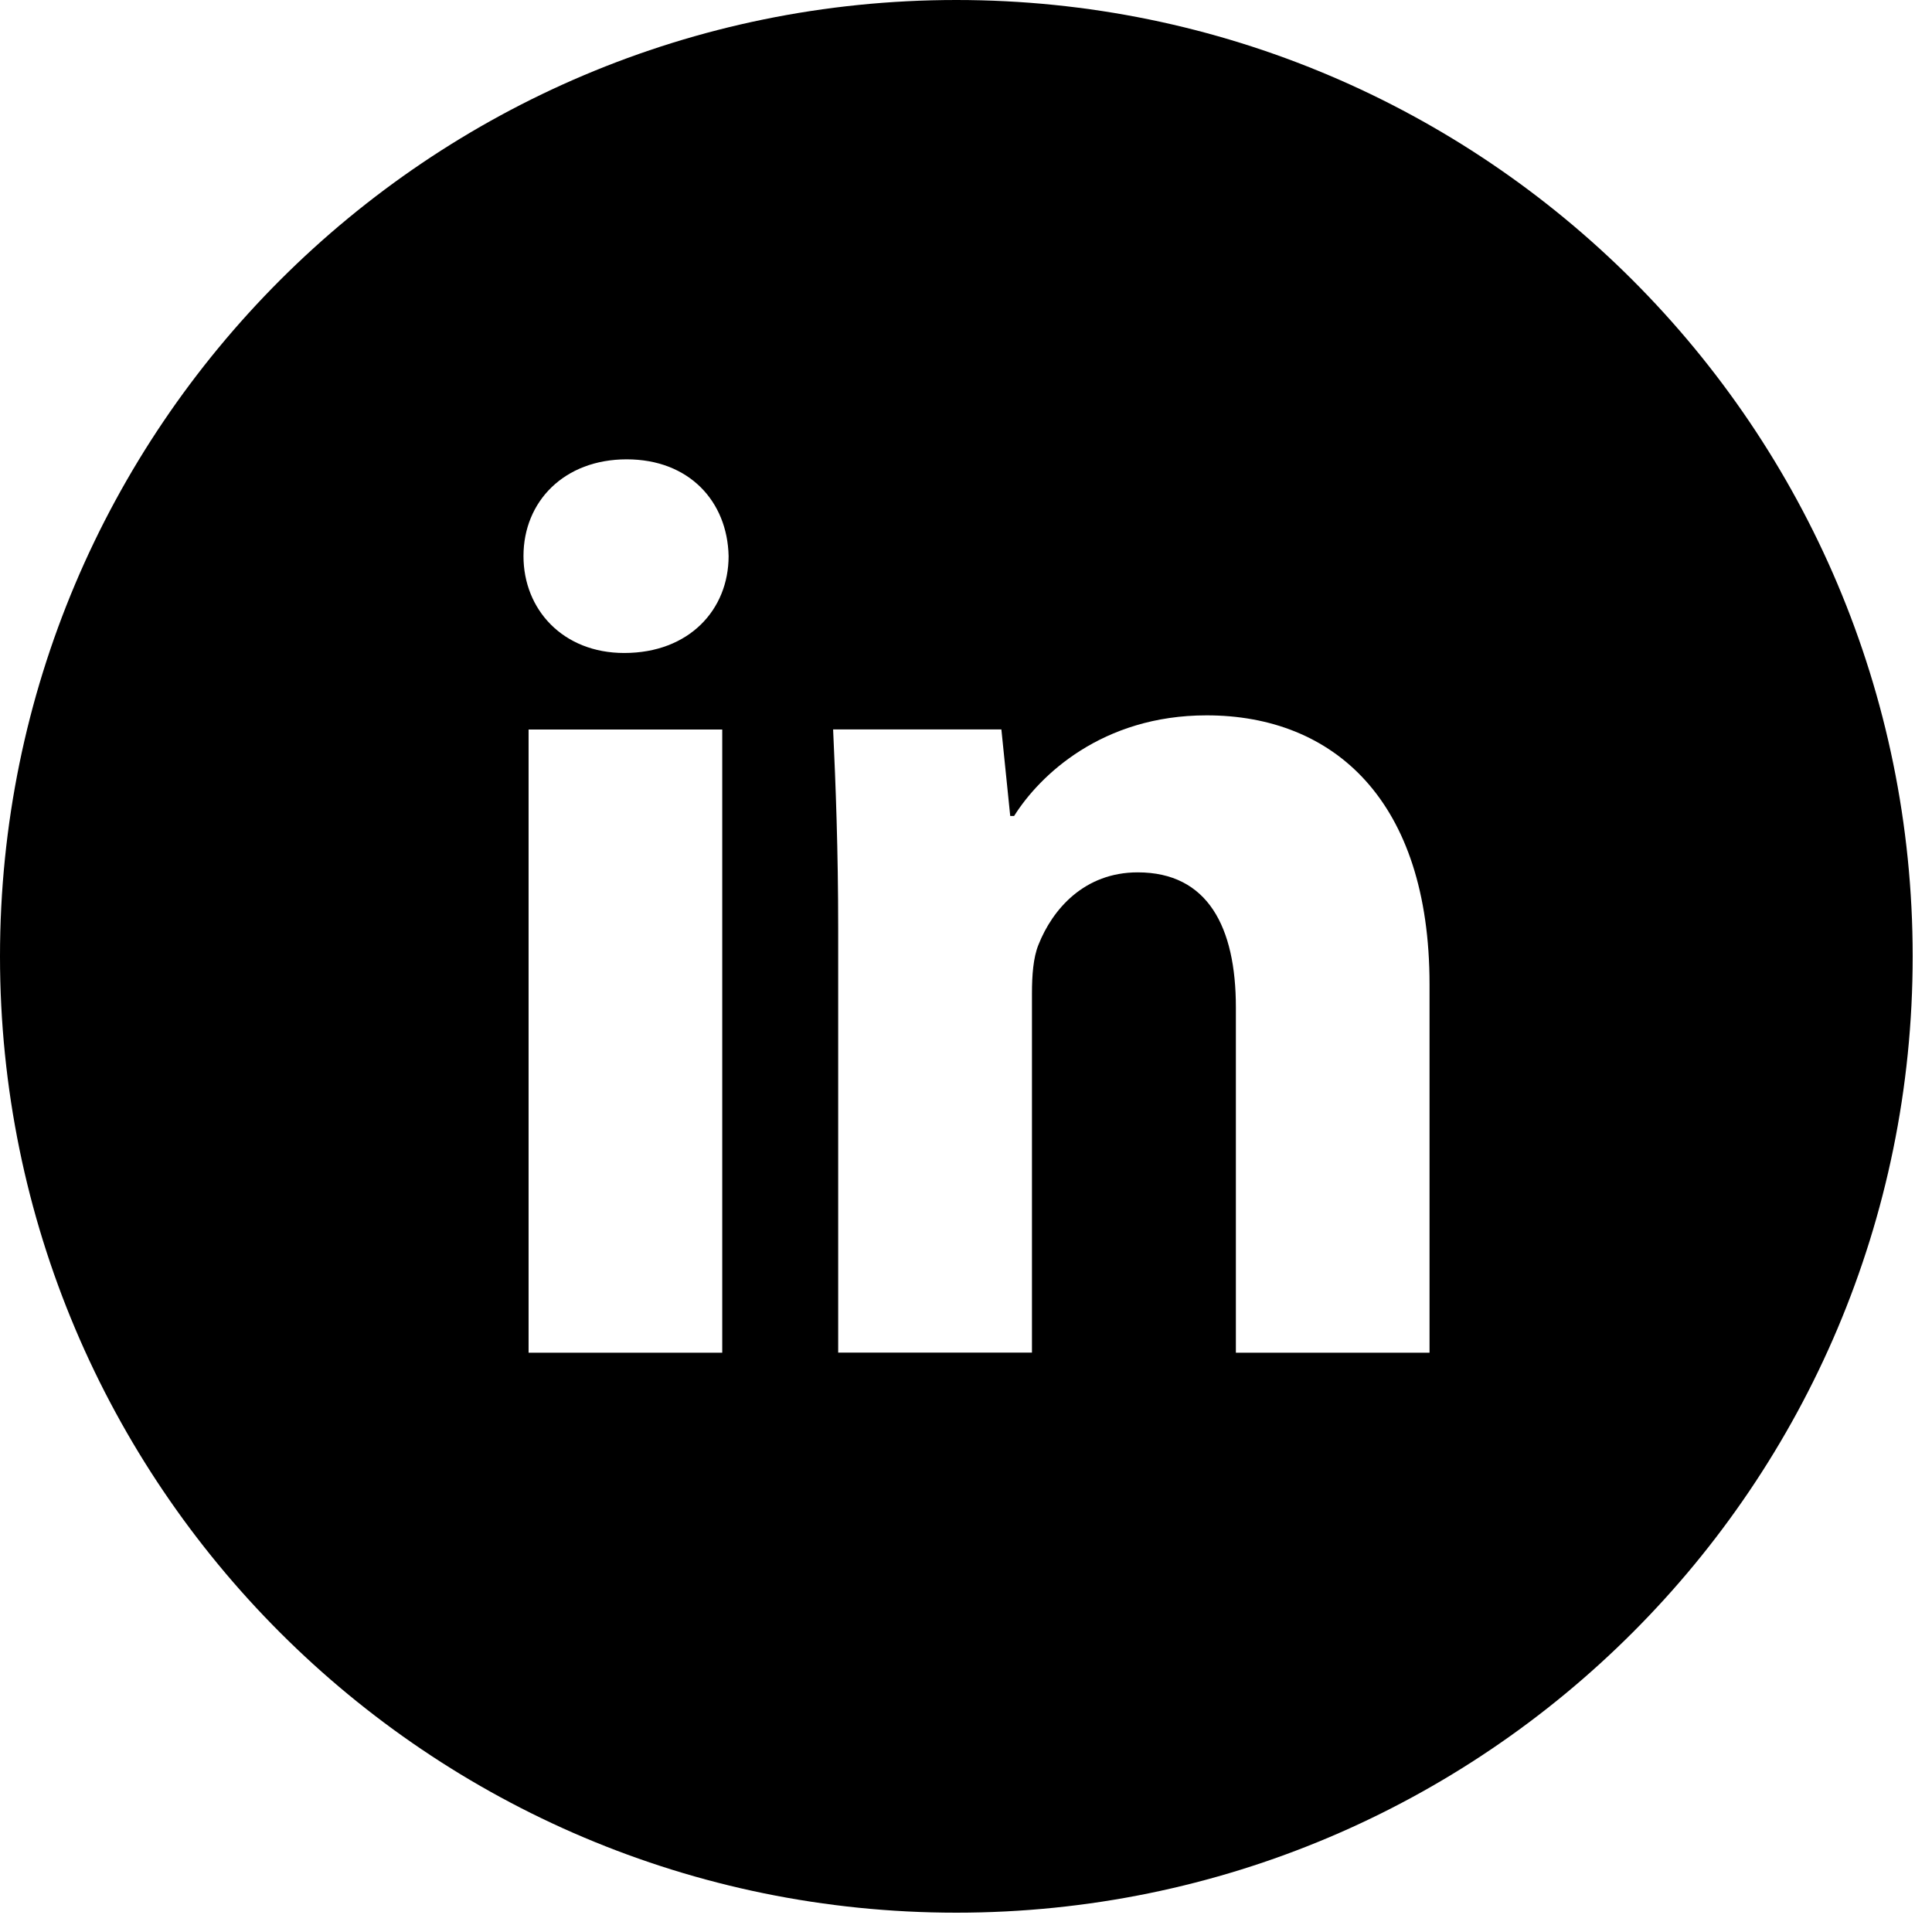 <svg width="64" height="64" viewBox="0 0 64 64" fill="none" xmlns="http://www.w3.org/2000/svg">
<path d="M31.68 0C14.183 0 0 14.183 0 31.68C0 49.177 14.183 63.36 31.68 63.36C49.177 63.36 63.36 49.177 63.36 31.68C63.36 14.183 49.177 0 31.68 0ZM23.925 44.811H17.51V24.166H23.925V44.811ZM20.678 21.631C18.652 21.631 17.341 20.196 17.341 18.421C17.341 16.609 18.691 15.216 20.76 15.216C22.829 15.216 24.097 16.609 24.136 18.421C24.136 20.196 22.829 21.631 20.678 21.631ZM47.355 44.811H40.94V33.37C40.94 30.706 40.009 28.898 37.689 28.898C35.917 28.898 34.864 30.122 34.399 31.3C34.228 31.72 34.185 32.314 34.185 32.904V44.807H27.766V30.749C27.766 28.172 27.684 26.017 27.598 24.163H33.172L33.465 27.03H33.594C34.439 25.684 36.508 23.697 39.97 23.697C44.19 23.697 47.355 26.525 47.355 32.604V44.811Z" fill="black"/>
</svg>
